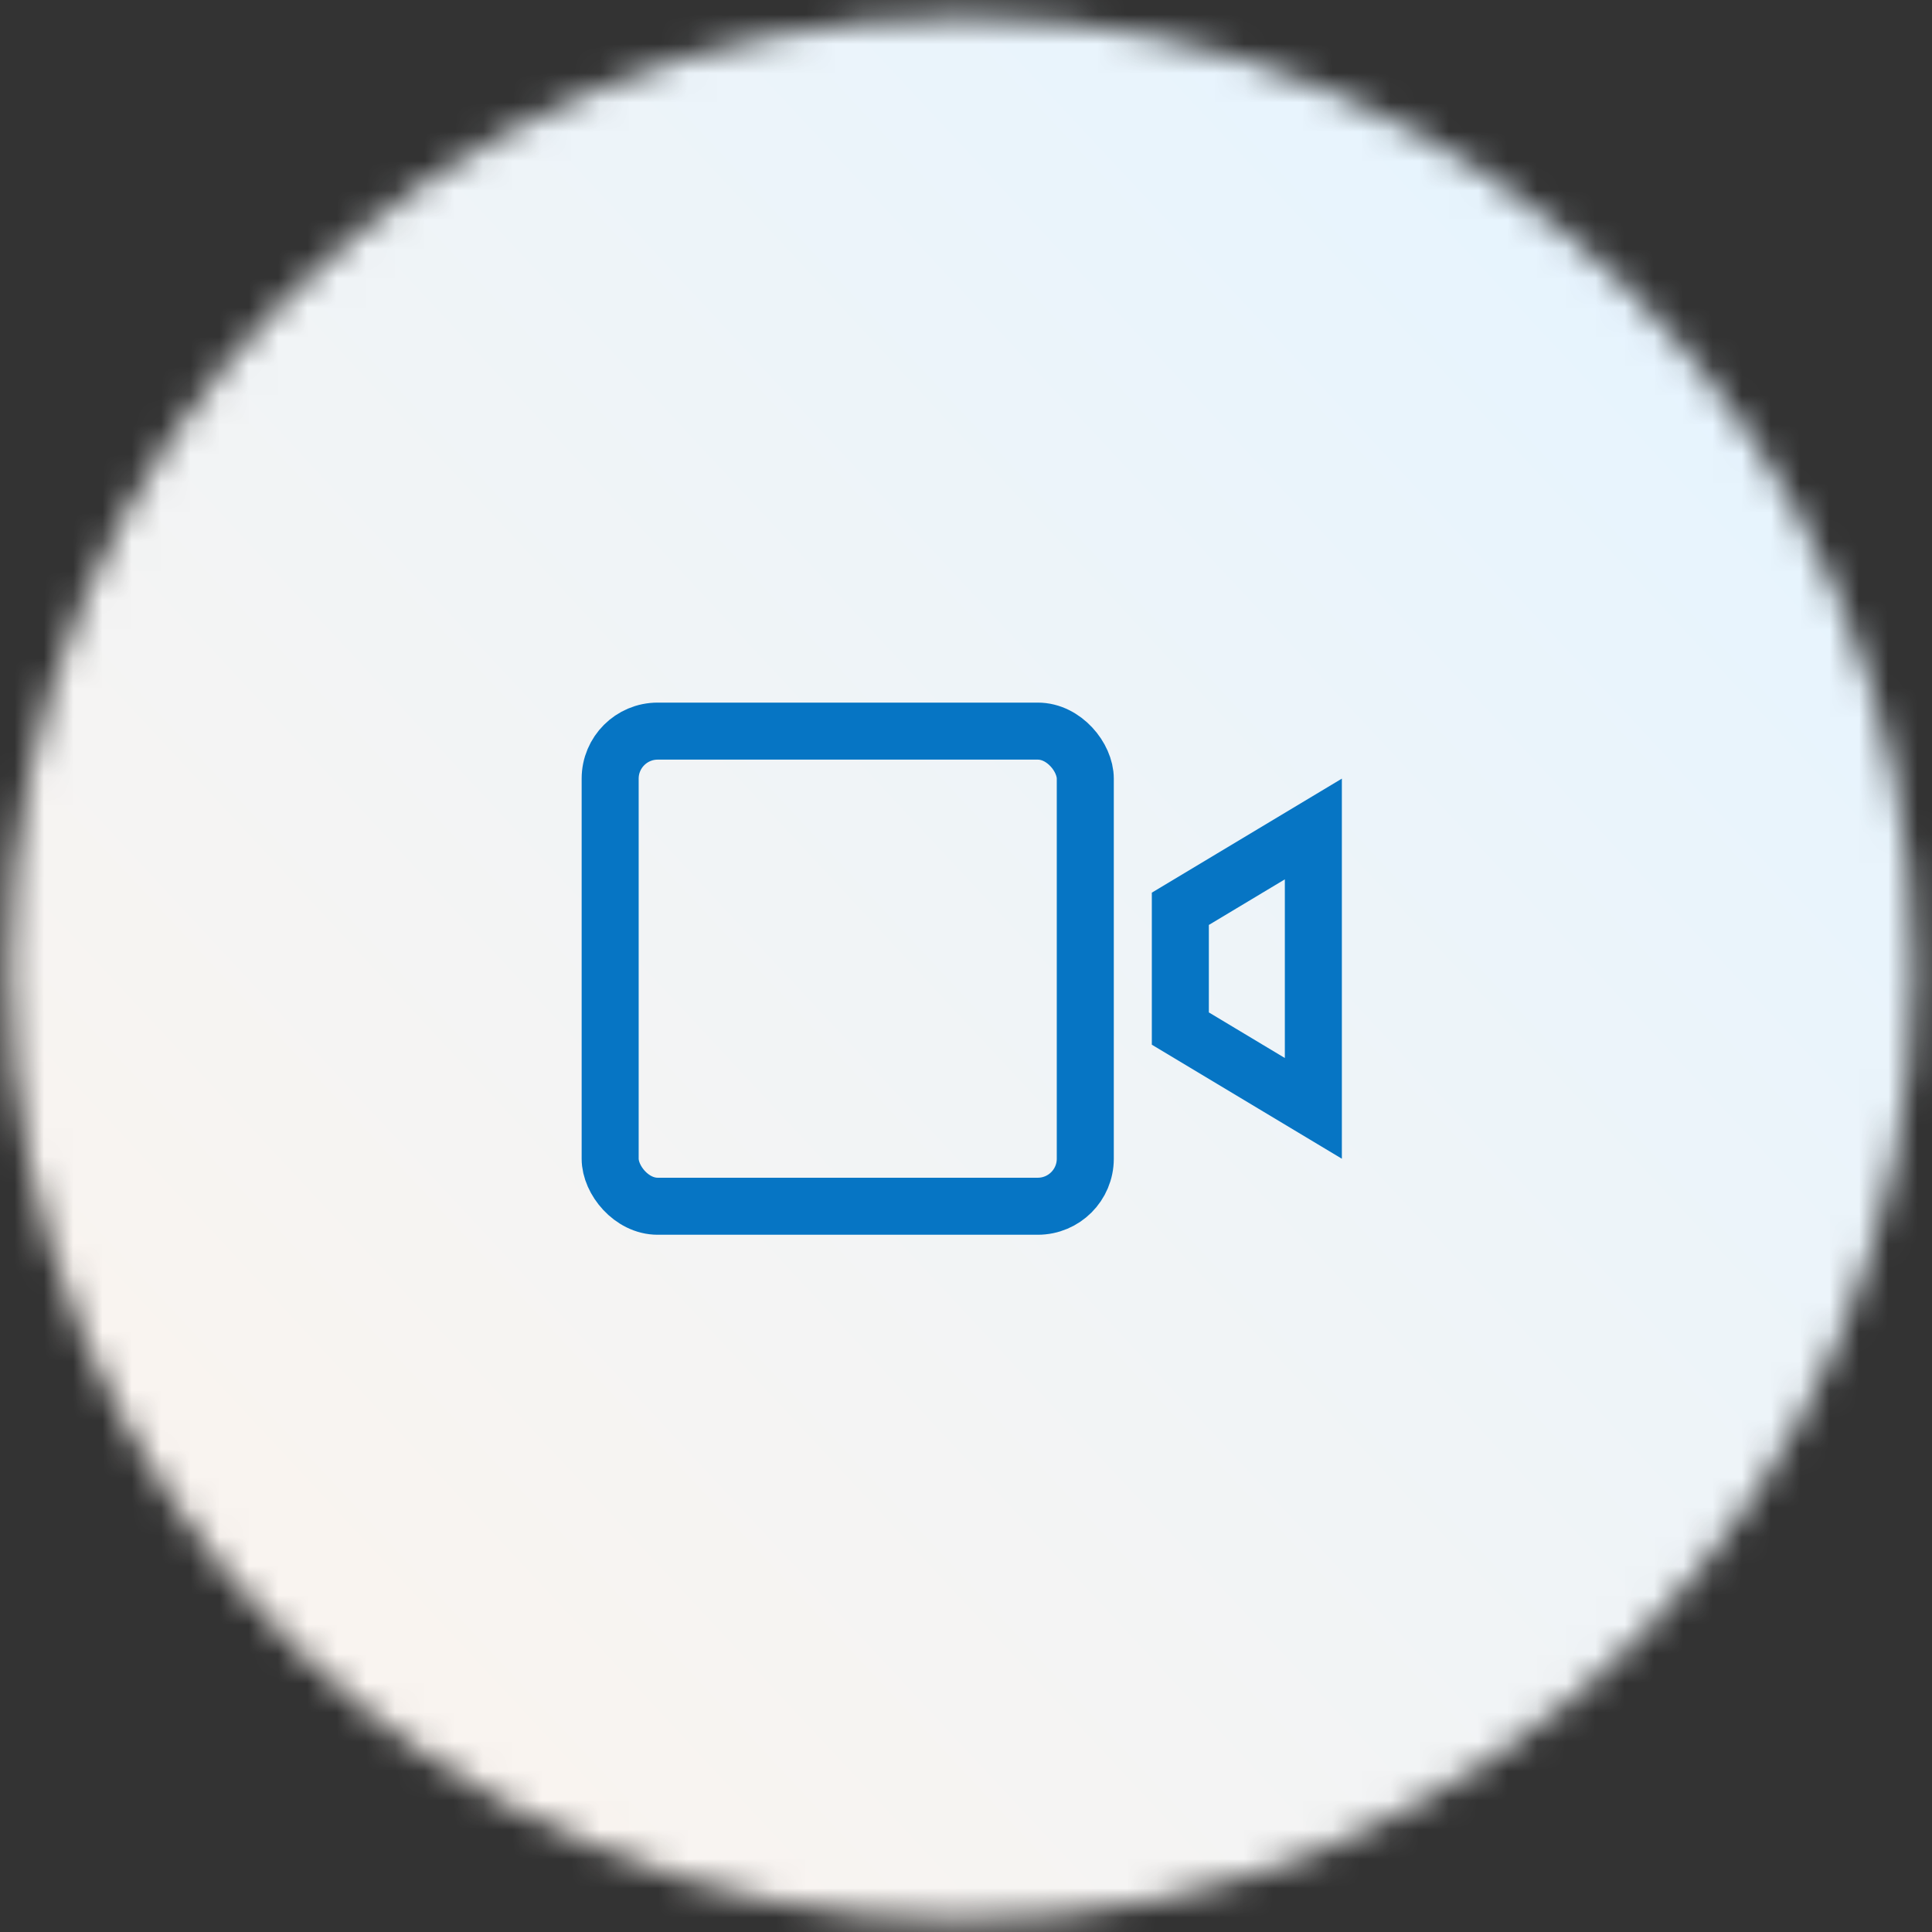 <svg width="66" height="66" viewBox="0 0 66 66" fill="none" xmlns="http://www.w3.org/2000/svg">
<rect x="0" y="0" width="66" height="66" fill="#333333" stroke="none"/>
<mask id="mask0_2940_2071" style="mask-type:alpha" maskUnits="userSpaceOnUse" x="0" y="0" width="66" height="66">
<ellipse cx="32.856" cy="33.091" rx="32.523" ry="32.5" fill="#101517"/>
</mask>
<g mask="url(#mask0_2940_2071)">
<rect x="124.101" y="-113.409" width="221" height="221" transform="rotate(60.579 124.101 -113.409)" fill="url(#paint0_linear_2940_2071)"/>
</g>
<rect x="20.844" y="24.976" width="16.231" height="16.231" rx="1.623" stroke="#0675C4" stroke-width="1.948"/>
<path d="M40.322 35.137V31.046L44.866 28.319V37.864L40.322 35.137Z" stroke="#0675C4" stroke-width="1.948"/>
<defs>
<linearGradient id="paint0_linear_2940_2071" x1="196.163" y1="1.739" x2="212.025" y2="67.584" gradientUnits="userSpaceOnUse">
<stop stop-color="#E5F4FF"/>
<stop offset="1" stop-color="#F9F4F0"/>
</linearGradient>
</defs>
</svg>
